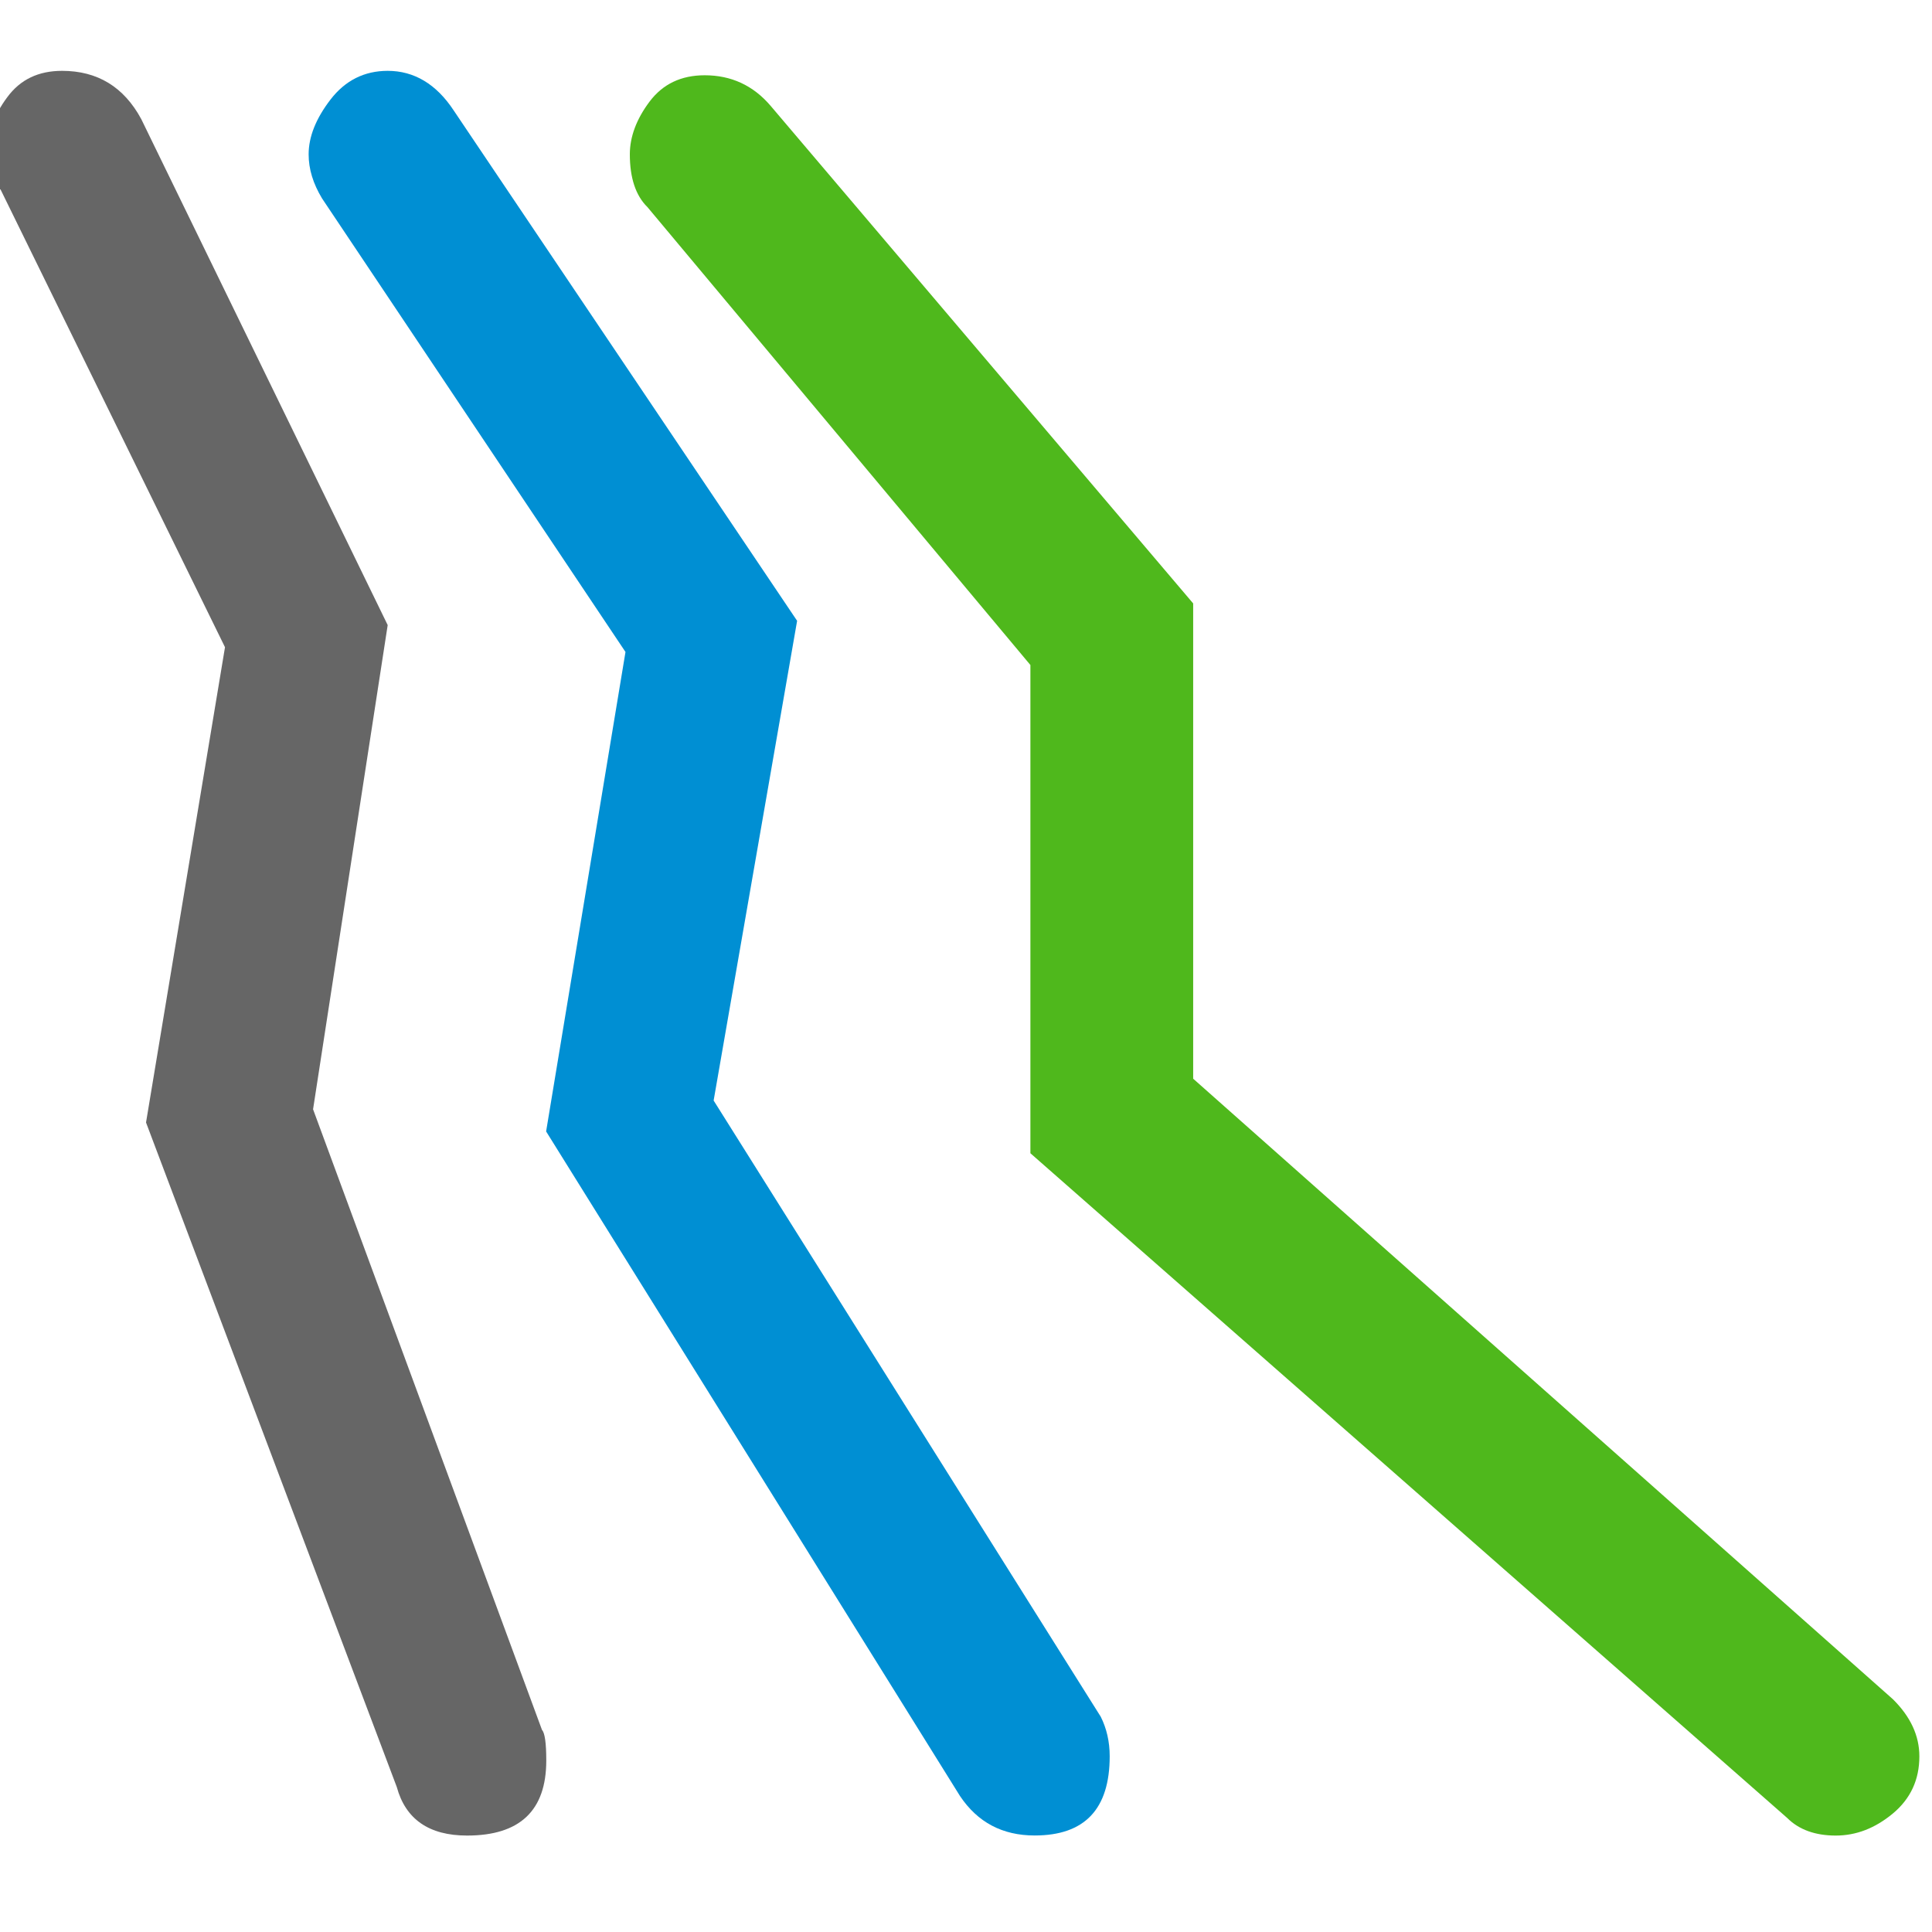 <?xml version="1.0" encoding="utf-8"?>
<!-- Generator: Adobe Illustrator 16.0.0, SVG Export Plug-In . SVG Version: 6.00 Build 0)  -->
<!DOCTYPE svg PUBLIC "-//W3C//DTD SVG 1.1//EN" "http://www.w3.org/Graphics/SVG/1.1/DTD/svg11.dtd">
<svg version="1.1" xmlns="http://www.w3.org/2000/svg" xmlns:xlink="http://www.w3.org/1999/xlink" x="0px" y="0px" width="24px"
	 height="24px" viewBox="0 0 24 24" enable-background="new 0 0 24 24" xml:space="preserve">
<g id="Layout">
</g>
<g id="icons">
	<g>
		<path fill="#008FD3" d="M3.834,1.917c0-0.217,0.09-0.445,0.273-0.682C4.289,0.999,4.527,0.88,4.816,0.88
			c0.328,0,0.604,0.164,0.82,0.492l4.266,6.34l-1.037,5.959l4.809,7.655c0.072,0.144,0.111,0.308,0.111,0.491
			c0,0.657-0.311,0.984-0.932,0.984c-0.4,0-0.709-0.163-0.928-0.491l-5.141-8.255L7.77,8.099L4,2.464
			C3.889,2.279,3.834,2.101,3.834,1.917z"/>
		<path fill="#666666" d="M-0.156,1.917c0-0.256,0.082-0.49,0.246-0.709C0.252,0.987,0.479,0.88,0.771,0.88
			c0.439,0,0.768,0.199,0.984,0.6l3.061,6.285L3.889,13.78l2.844,7.71c0.035,0.037,0.053,0.163,0.053,0.38
			c0,0.622-0.328,0.932-0.984,0.932c-0.473,0-0.764-0.203-0.873-0.603l-3.115-8.255L2.795,8.04L0.008,2.356
			C-0.102,2.279-0.156,2.135-0.156,1.917z"/>
		<path fill="#4FB81C" d="M7.824,1.917c0-0.217,0.082-0.438,0.246-0.656c0.164-0.217,0.391-0.326,0.684-0.326
			c0.328,0,0.602,0.125,0.82,0.381l5.248,6.18v5.904l8.693,7.709c0.219,0.217,0.328,0.453,0.328,0.709
			c0,0.29-0.109,0.526-0.328,0.709c-0.221,0.184-0.457,0.275-0.711,0.275s-0.457-0.073-0.602-0.218l-9.402-8.258V8.261L8.043,2.573
			C7.896,2.429,7.824,2.208,7.824,1.917z"/>
	</g>
</g>
</svg>
